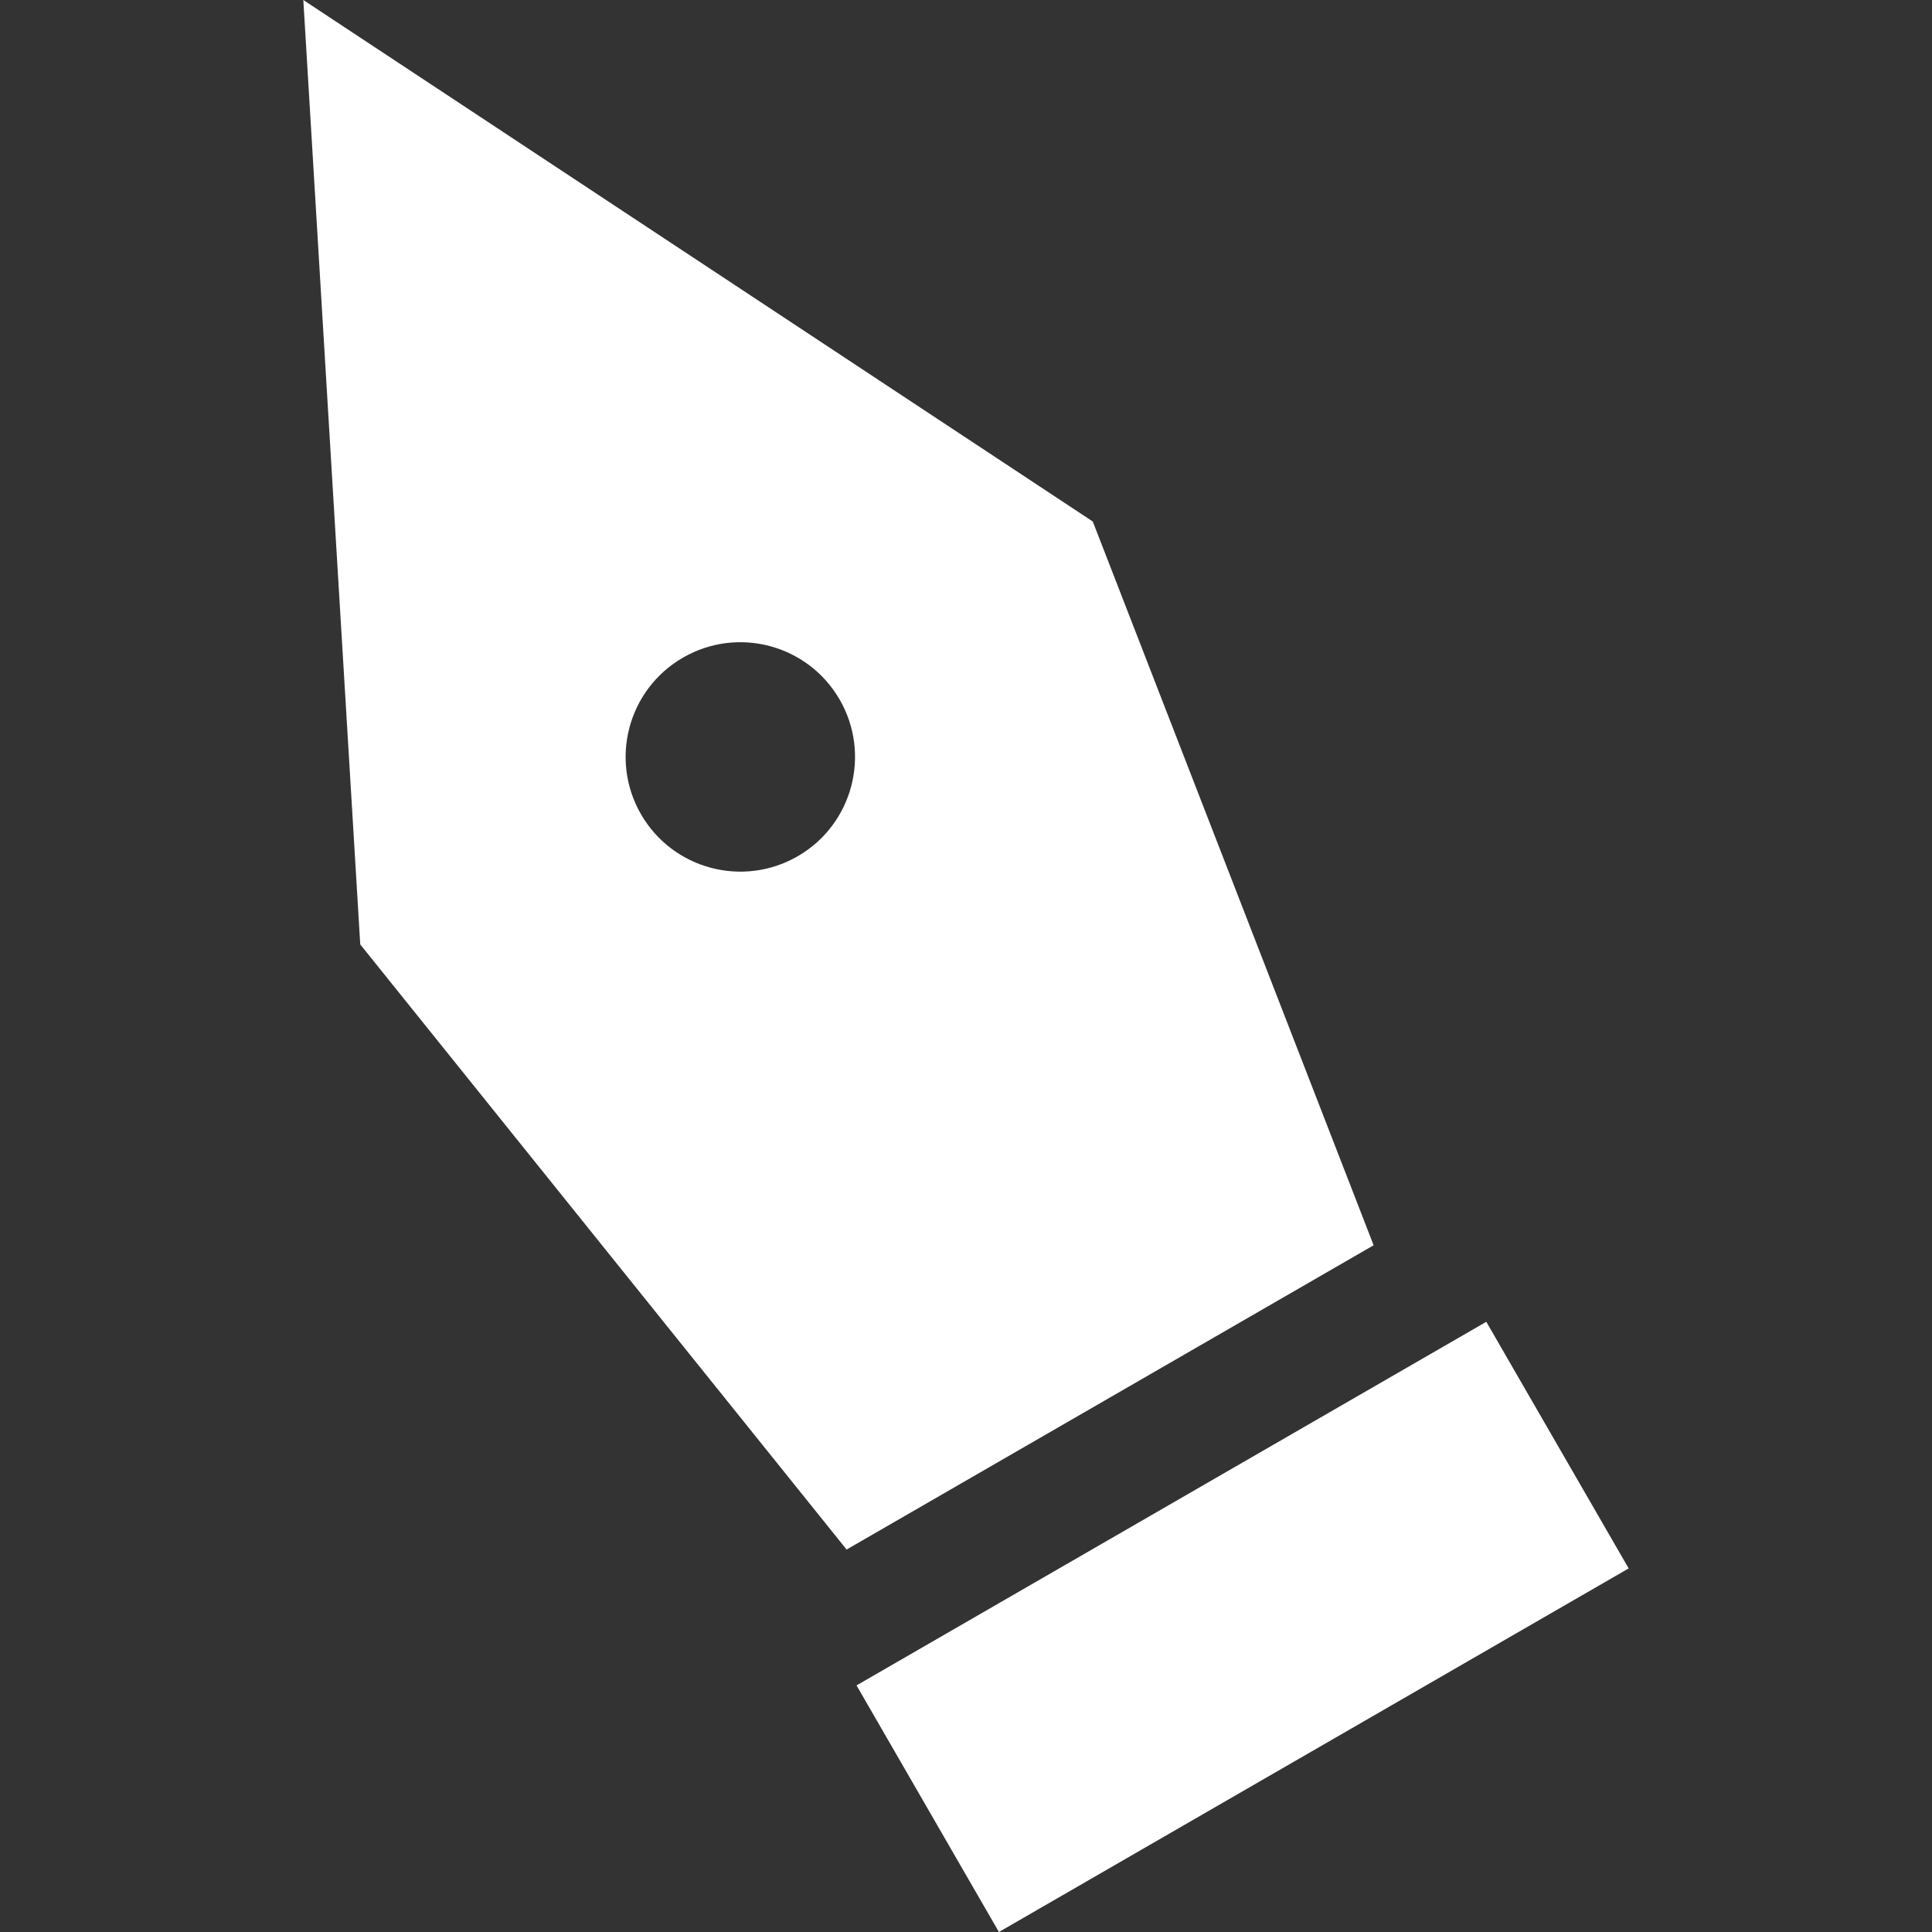 <?xml version="1.0" encoding="iso-8859-1"?>
<!-- Generator: Adobe Illustrator 18.0.0, SVG Export Plug-In . SVG Version: 6.00 Build 0)  -->
<!DOCTYPE svg PUBLIC "-//W3C//DTD SVG 1.1//EN" "http://www.w3.org/Graphics/SVG/1.1/DTD/svg11.dtd">
<svg version="1.1" id="Capa_1" xmlns="http://www.w3.org/2000/svg" xmlns:xlink="http://www.w3.org/1999/xlink" x="0px" y="0px"
	 viewBox="0 0 180 180" style="enable-background:new 0 0 180 180;" xml:space="preserve">
<rect x="0" y="0" width="180" height="180" fill="#333333" stroke="none"/>
<path fill="#ffffff" d="M28.26,0l5.303,87.99l45.313,56.378l49.102-28.349l-26.167-67.432L28.26,0z M74.318,79.776
	c-5.112,2.951-11.646,1.199-14.597-3.911c-2.951-5.112-1.2-11.647,3.912-14.597c5.11-2.952,11.646-1.2,14.596,3.911
	C81.179,70.29,79.429,76.825,74.318,79.776z M93.067,180l-13.265-22.975l58.673-33.876l13.264,22.976L93.067,180z"/>
<g>
</g>
<g>
</g>
<g>
</g>
<g>
</g>
<g>
</g>
<g>
</g>
<g>
</g>
<g>
</g>
<g>
</g>
<g>
</g>
<g>
</g>
<g>
</g>
<g>
</g>
<g>
</g>
<g>
</g>
</svg>

